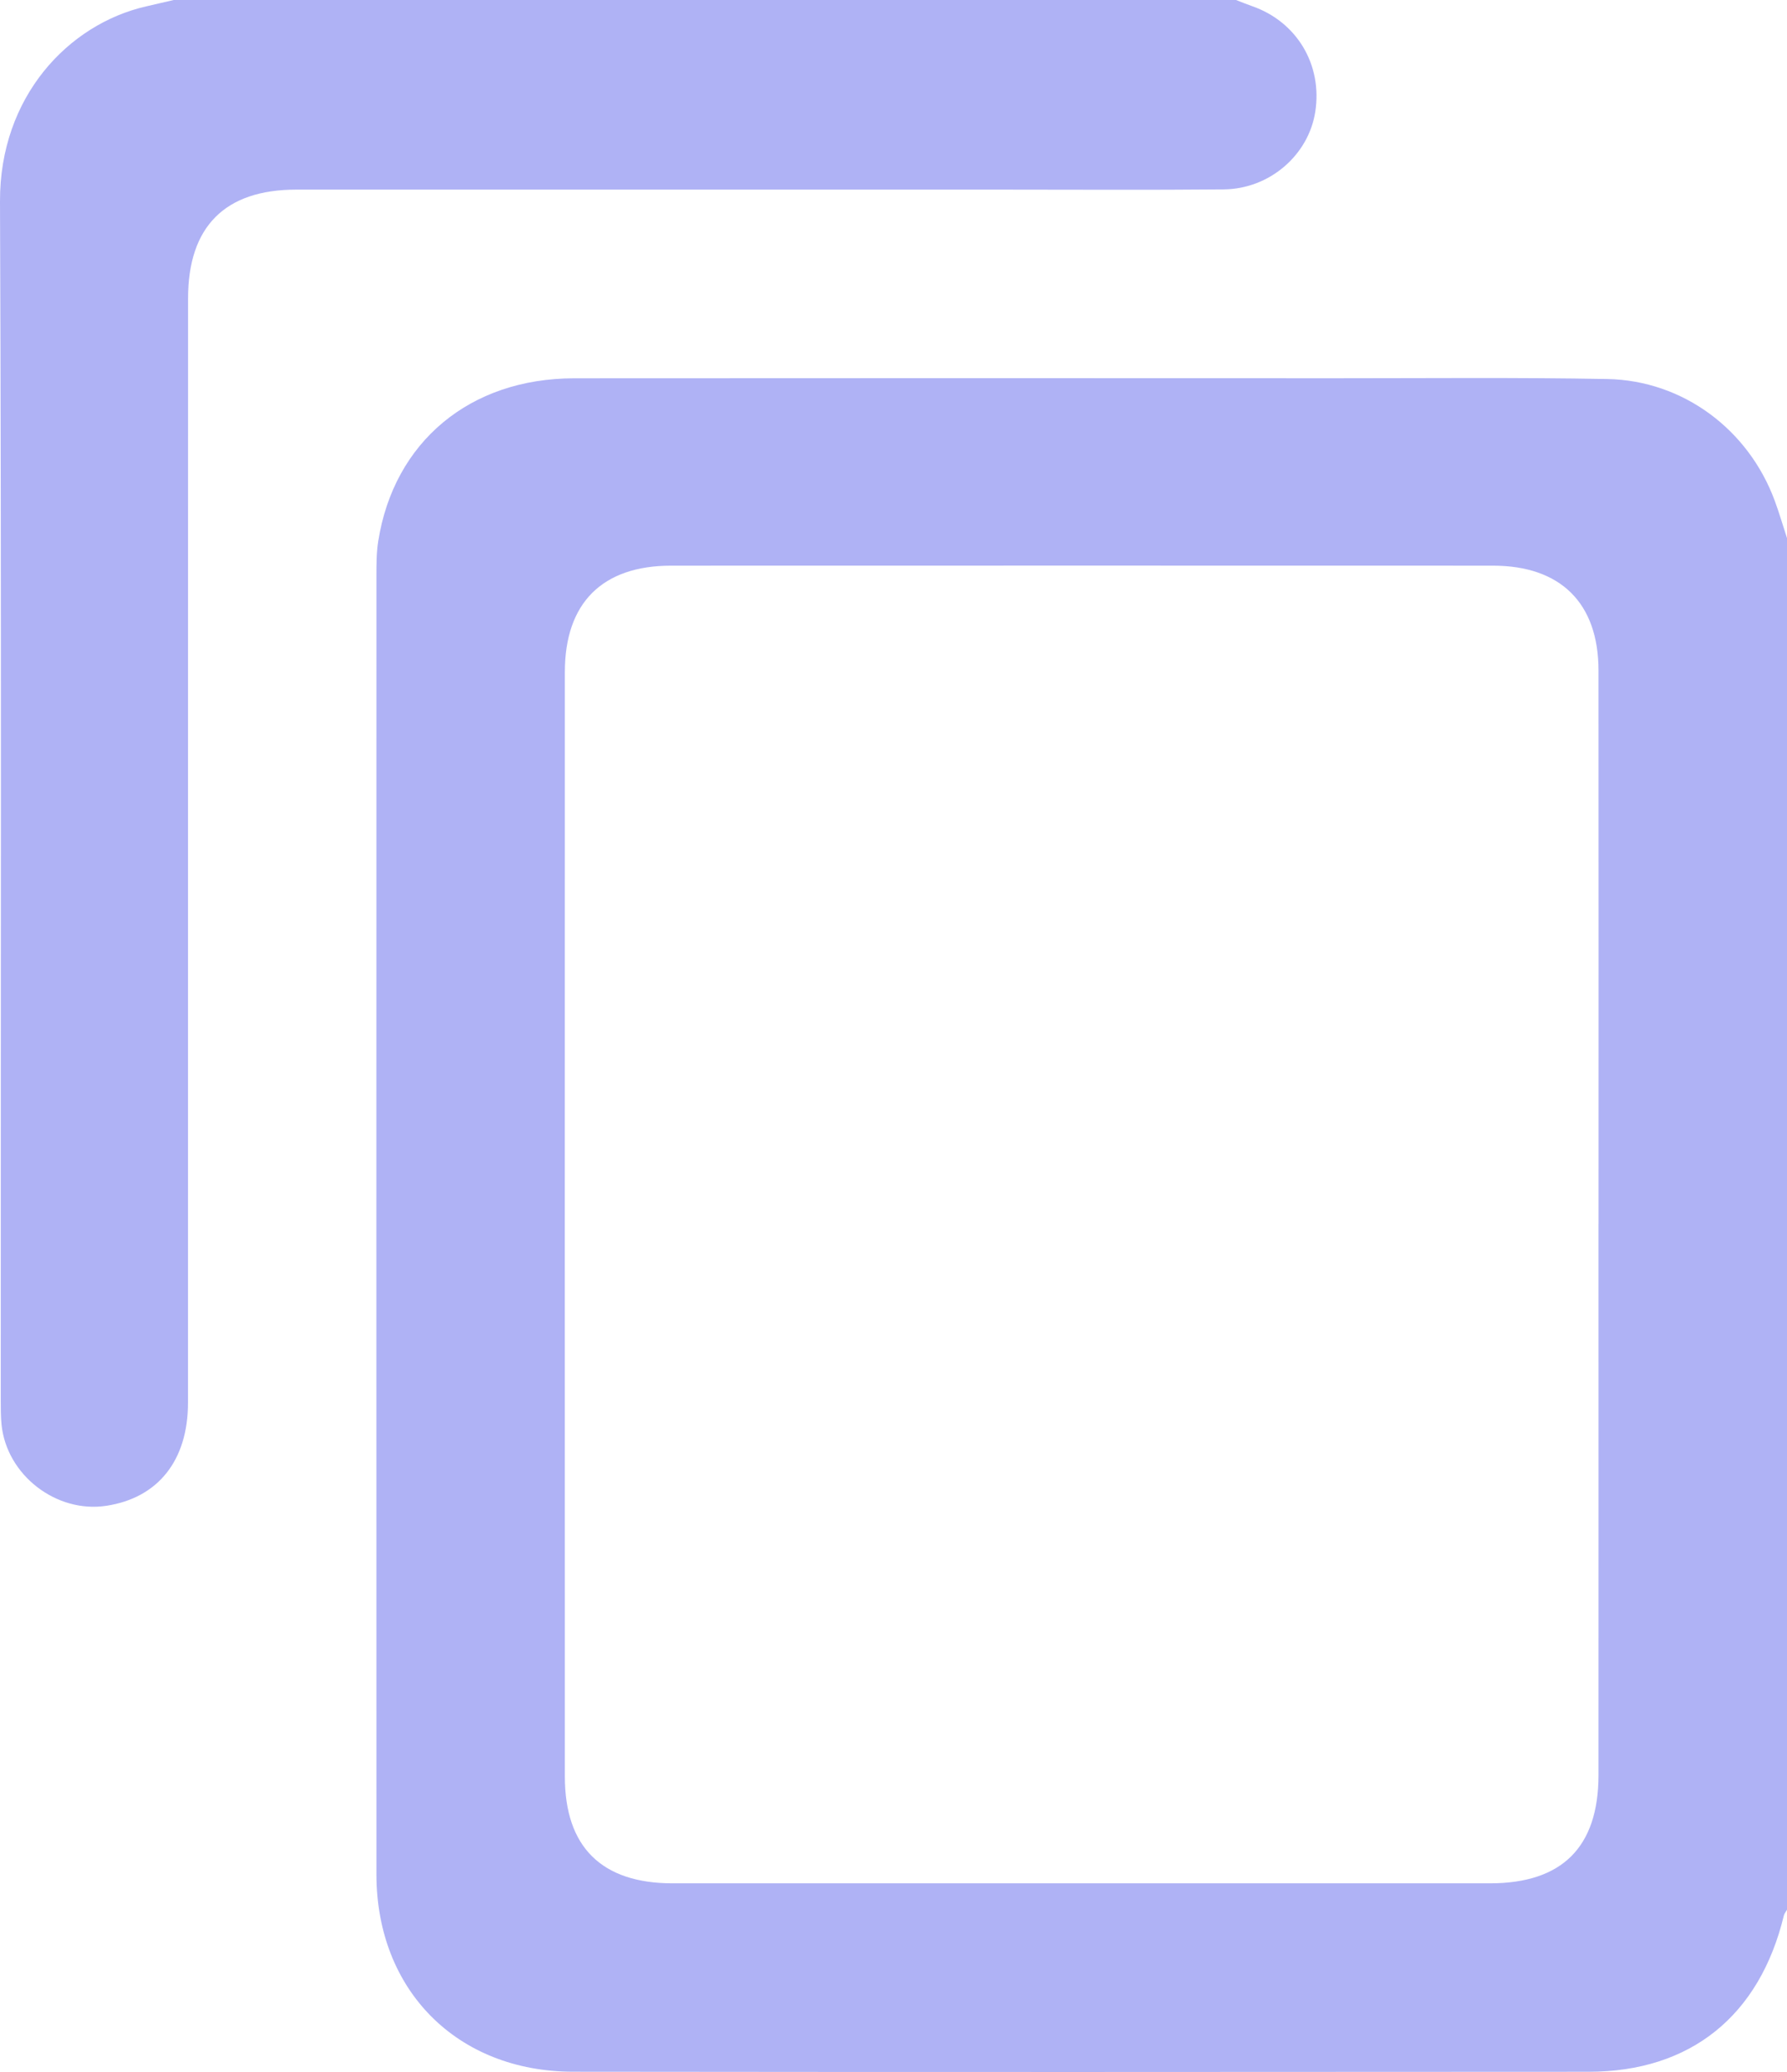 <?xml version="1.0" encoding="UTF-8"?>
<svg id="Layer_2" data-name="Layer 2" xmlns="http://www.w3.org/2000/svg" viewBox="0 0 404.4 468.78">
  <defs>
    <style>
      .cls-1 {
        fill: #afb2f5;
        stroke-width: 0px;
      }
    </style>
  </defs>
  <g id="field">
    <g id="_7cTSqK.tif" data-name="7cTSqK.tif">
      <g>
        <path class="cls-1" d="m404.4,121.74v310.34c-.24.43-.6.83-.71,1.29-5.48,22.7-21.12,35.35-44.17,35.36-76.61.05-153.21.08-229.82-.01-26.26-.03-44.5-18.44-44.51-44.63-.03-97.91-.01-195.82,0-293.73,0-2.65,0-5.34.41-7.95,3.56-22.46,20.74-36.8,44.31-36.82,57.5-.05,114.99-.03,172.49-.01,20.44,0,40.88-.2,61.32.17,17.15.32,31.99,11.44,37.92,27.58,1.02,2.77,1.84,5.61,2.76,8.41Zm-42.65,155.16c0-41.74.02-83.48-.01-125.22-.01-15.22-8.55-23.69-23.86-23.7-62.01-.02-124.01-.02-186.02,0-15.58,0-24.02,8.45-24.03,24.03-.02,83.31-.02,166.63,0,249.94,0,15.92,8.32,24.14,24.35,24.14,61.67,0,123.35,0,185.02,0,16.31,0,24.53-8.18,24.54-24.47.02-41.57,0-83.15,0-124.72Z"/>
        <path class="cls-1" d="m279.71,0c1.2.46,2.39.96,3.61,1.38,10.17,3.53,16,13.28,14.32,23.96-1.54,9.76-10.34,17.41-20.69,17.51-16.95.16-33.9.05-50.85.05-53.01,0-106.03,0-159.04,0-16.16,0-24.5,8.36-24.5,24.62-.01,83.29,0,166.58-.02,249.86,0,13.05-6.78,21.52-18.47,23.3-11.32,1.73-22.56-6.94-23.72-18.34-.18-1.81-.18-3.65-.18-5.48C.15,226.45.36,136.01,0,45.58-.09,21.89,15.47,5.48,33.05,1.45c2.08-.48,4.16-.97,6.25-1.45,80.14,0,160.27,0,240.41,0Z"/>
      </g>
    </g>
  </g>
</svg>